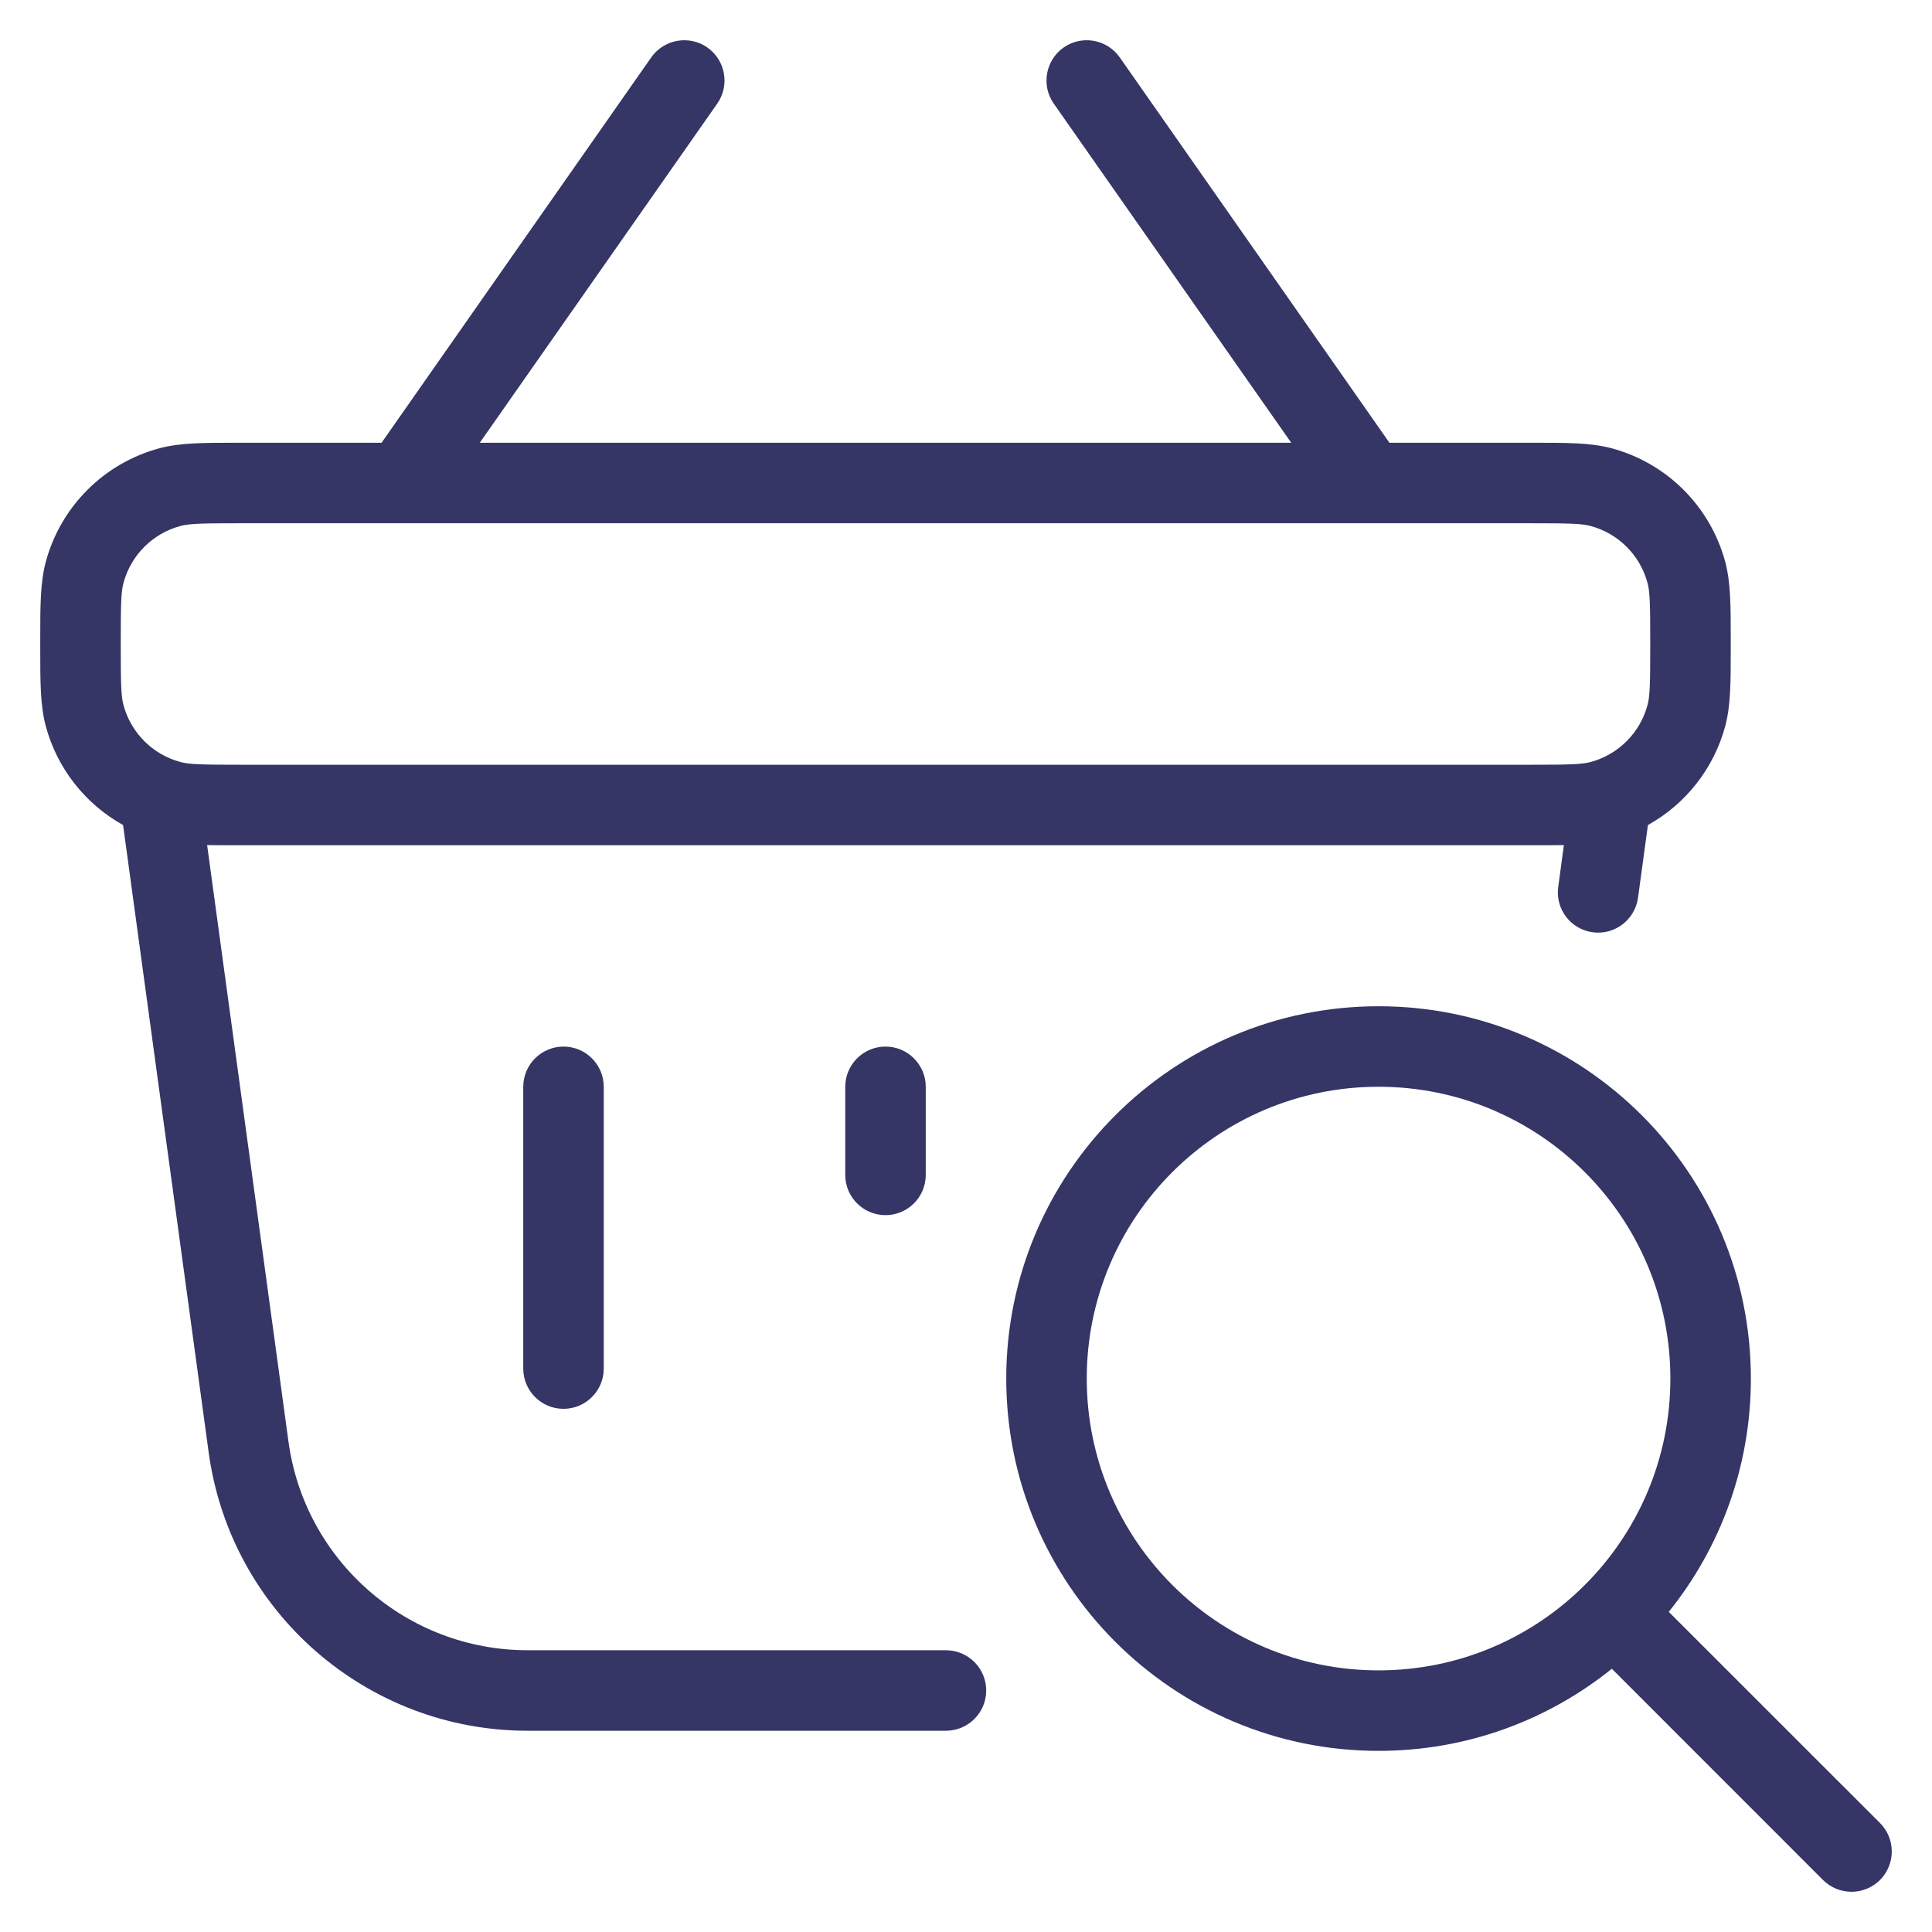 <svg width="24" height="24" viewBox="0 0 24 24" fill="none" xmlns="http://www.w3.org/2000/svg">
<g clip-path="url(#clip0_9001_288136)">
<path fill-rule="evenodd" clip-rule="evenodd" d="M8.91 1.287C9.068 1.061 9.013 0.749 8.787 0.59C8.561 0.432 8.249 0.487 8.09 0.713L4.74 5.5L2.931 5.5C2.534 5.5 2.238 5.5 1.982 5.568C1.292 5.753 0.753 6.292 0.568 6.982C0.5 7.238 0.5 7.534 0.5 7.931V8.069C0.5 8.467 0.5 8.762 0.568 9.018C0.71 9.548 1.061 9.989 1.529 10.249L2.592 18.041C2.862 20.023 4.555 21.5 6.555 21.5H11.751C12.027 21.5 12.251 21.276 12.251 21C12.251 20.724 12.027 20.5 11.751 20.5H6.555C5.055 20.5 3.785 19.392 3.583 17.905L2.573 10.498C2.683 10.5 2.802 10.5 2.931 10.5H19.069C19.199 10.5 19.317 10.5 19.427 10.498L19.357 11.018C19.319 11.292 19.511 11.544 19.785 11.581C20.058 11.618 20.31 11.427 20.348 11.153L20.471 10.249C20.939 9.989 21.29 9.548 21.432 9.018C21.5 8.762 21.5 8.467 21.5 8.069V7.931C21.5 7.534 21.5 7.238 21.432 6.982C21.247 6.292 20.708 5.753 20.018 5.568C19.762 5.5 19.466 5.5 19.069 5.5L17.26 5.5L13.91 0.713C13.751 0.487 13.44 0.432 13.213 0.59C12.987 0.749 12.932 1.061 13.09 1.287L16.04 5.5H5.96L8.91 1.287ZM3 6.5H19C19.497 6.5 19.648 6.504 19.759 6.534C20.104 6.627 20.373 6.896 20.466 7.241C20.496 7.352 20.5 7.503 20.5 8C20.5 8.497 20.496 8.648 20.466 8.759C20.373 9.104 20.104 9.373 19.759 9.466C19.648 9.496 19.497 9.5 19 9.5H3C2.503 9.5 2.352 9.496 2.241 9.466C1.896 9.373 1.627 9.104 1.534 8.759C1.504 8.648 1.5 8.497 1.5 8C1.5 7.503 1.504 7.352 1.534 7.241C1.627 6.896 1.896 6.627 2.241 6.534C2.352 6.504 2.503 6.5 3 6.5Z" fill="#353566"/>
<path d="M7.5 13.501C7.5 13.225 7.276 13.001 7 13.001C6.724 13.001 6.5 13.225 6.5 13.501L6.5 17.001C6.5 17.277 6.724 17.501 7 17.501C7.276 17.501 7.5 17.277 7.5 17.001L7.5 13.501Z" fill="#353566"/>
<path d="M11.5 13.501C11.5 13.225 11.276 13.001 11 13.001C10.724 13.001 10.5 13.225 10.5 13.501L10.5 14.595C10.5 14.871 10.724 15.095 11 15.095C11.276 15.095 11.5 14.871 11.5 14.595L11.5 13.501Z" fill="#353566"/>
<path fill-rule="evenodd" clip-rule="evenodd" d="M12.5 17.125C12.5 14.571 14.571 12.5 17.125 12.5C19.679 12.5 21.75 14.571 21.75 17.125C21.75 18.222 21.368 19.23 20.73 20.023L23.354 22.646C23.549 22.842 23.549 23.158 23.354 23.354C23.158 23.549 22.842 23.549 22.646 23.354L20.023 20.73C19.23 21.368 18.222 21.75 17.125 21.75C14.571 21.75 12.5 19.679 12.5 17.125ZM17.125 13.5C15.123 13.5 13.5 15.123 13.5 17.125C13.5 19.127 15.123 20.75 17.125 20.75C19.127 20.75 20.75 19.127 20.75 17.125C20.75 15.123 19.127 13.5 17.125 13.5Z" fill="#353566"/>
</g>
<defs>
<clipPath id="clip0_9001_288136">
<rect width="24" height="24" fill="white"/>
</clipPath>
</defs>
</svg>
